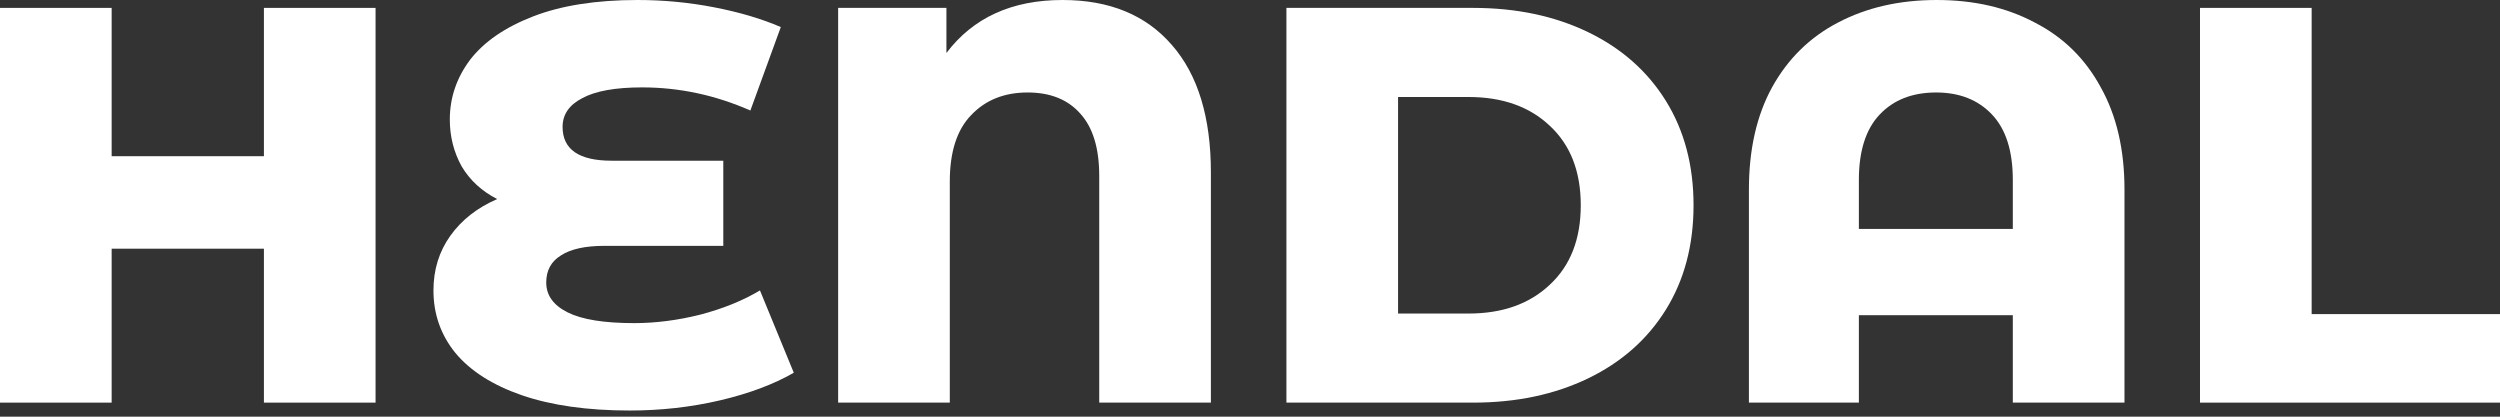 <svg width="120" height="20" viewBox="0 0 120 20" fill="none" xmlns="http://www.w3.org/2000/svg">
<rect x="0" y="0" width="120" height="20" fill="#333333" stroke="none"/>
<path d="M18.027 0.379V19.326H12.668V11.937H5.359V19.326H0V0.379H5.359V7.498H12.668V0.379H18.027Z" fill="white"/>
<path d="M38.102 17.892C37.127 18.451 35.946 18.893 34.556 19.218C33.167 19.543 31.723 19.705 30.225 19.705C28.204 19.705 26.481 19.462 25.055 18.974C23.648 18.487 22.583 17.81 21.861 16.944C21.158 16.078 20.806 15.077 20.806 13.94C20.806 12.947 21.076 12.072 21.618 11.314C22.159 10.556 22.908 9.97 23.864 9.555C23.125 9.176 22.556 8.653 22.159 7.985C21.78 7.299 21.591 6.55 21.591 5.738C21.591 4.692 21.916 3.735 22.565 2.869C23.233 2.003 24.243 1.308 25.597 0.785C26.95 0.262 28.619 0 30.604 0C31.849 0 33.076 0.117 34.285 0.352C35.494 0.586 36.559 0.902 37.479 1.299L36.018 5.305C34.34 4.565 32.607 4.195 30.821 4.195C29.54 4.195 28.583 4.367 27.952 4.71C27.32 5.035 27.004 5.495 27.004 6.09C27.004 7.173 27.789 7.714 29.359 7.714H34.718V11.801H29.007C28.087 11.801 27.392 11.955 26.923 12.262C26.454 12.55 26.219 12.983 26.219 13.561C26.219 14.174 26.562 14.652 27.248 14.995C27.934 15.338 28.998 15.51 30.442 15.51C31.47 15.51 32.526 15.374 33.609 15.104C34.709 14.815 35.666 14.427 36.478 13.94L38.102 17.892Z" fill="white"/>
<path d="M51.004 0C53.26 0 55.01 0.722 56.255 2.165C57.5 3.591 58.123 5.63 58.123 8.283V19.326H52.763V8.445C52.763 7.11 52.457 6.108 51.843 5.441C51.248 4.773 50.408 4.439 49.326 4.439C48.207 4.439 47.305 4.8 46.619 5.522C45.933 6.226 45.59 7.29 45.59 8.716V19.326H40.231V0.379H45.428V2.544C46.709 0.848 48.568 0 51.004 0Z" fill="white"/>
<path d="M61.748 0.379H70.707C72.782 0.379 74.623 0.767 76.229 1.543C77.835 2.319 79.08 3.42 79.964 4.845C80.848 6.271 81.29 7.94 81.29 9.853C81.29 11.765 80.848 13.434 79.964 14.86C79.08 16.286 77.835 17.386 76.229 18.162C74.623 18.938 72.782 19.326 70.707 19.326H61.748V0.379ZM70.49 15.05C72.115 15.05 73.414 14.589 74.388 13.669C75.381 12.749 75.877 11.477 75.877 9.853C75.877 8.229 75.381 6.956 74.388 6.036C73.414 5.116 72.115 4.656 70.49 4.656H67.107V15.05H70.49Z" fill="white"/>
<path d="M92.961 0C94.748 0 96.317 0.361 97.671 1.083C99.042 1.786 100.098 2.824 100.838 4.195C101.596 5.549 101.975 7.182 101.975 9.095V19.326H96.615V15.131H89.226V19.326H83.948V9.095C83.948 7.182 84.317 5.549 85.057 4.195C85.815 2.824 86.871 1.786 88.224 1.083C89.596 0.361 91.175 0 92.961 0ZM96.615 10.989V8.635C96.615 7.245 96.281 6.198 95.614 5.495C94.946 4.791 94.053 4.439 92.934 4.439C91.797 4.439 90.895 4.791 90.227 5.495C89.56 6.198 89.226 7.245 89.226 8.635V10.989H96.615Z" fill="white"/>
<path d="M105.6 0.379H110.959V15.077H120V19.326H105.6V0.379Z" fill="white"/>
</svg>
